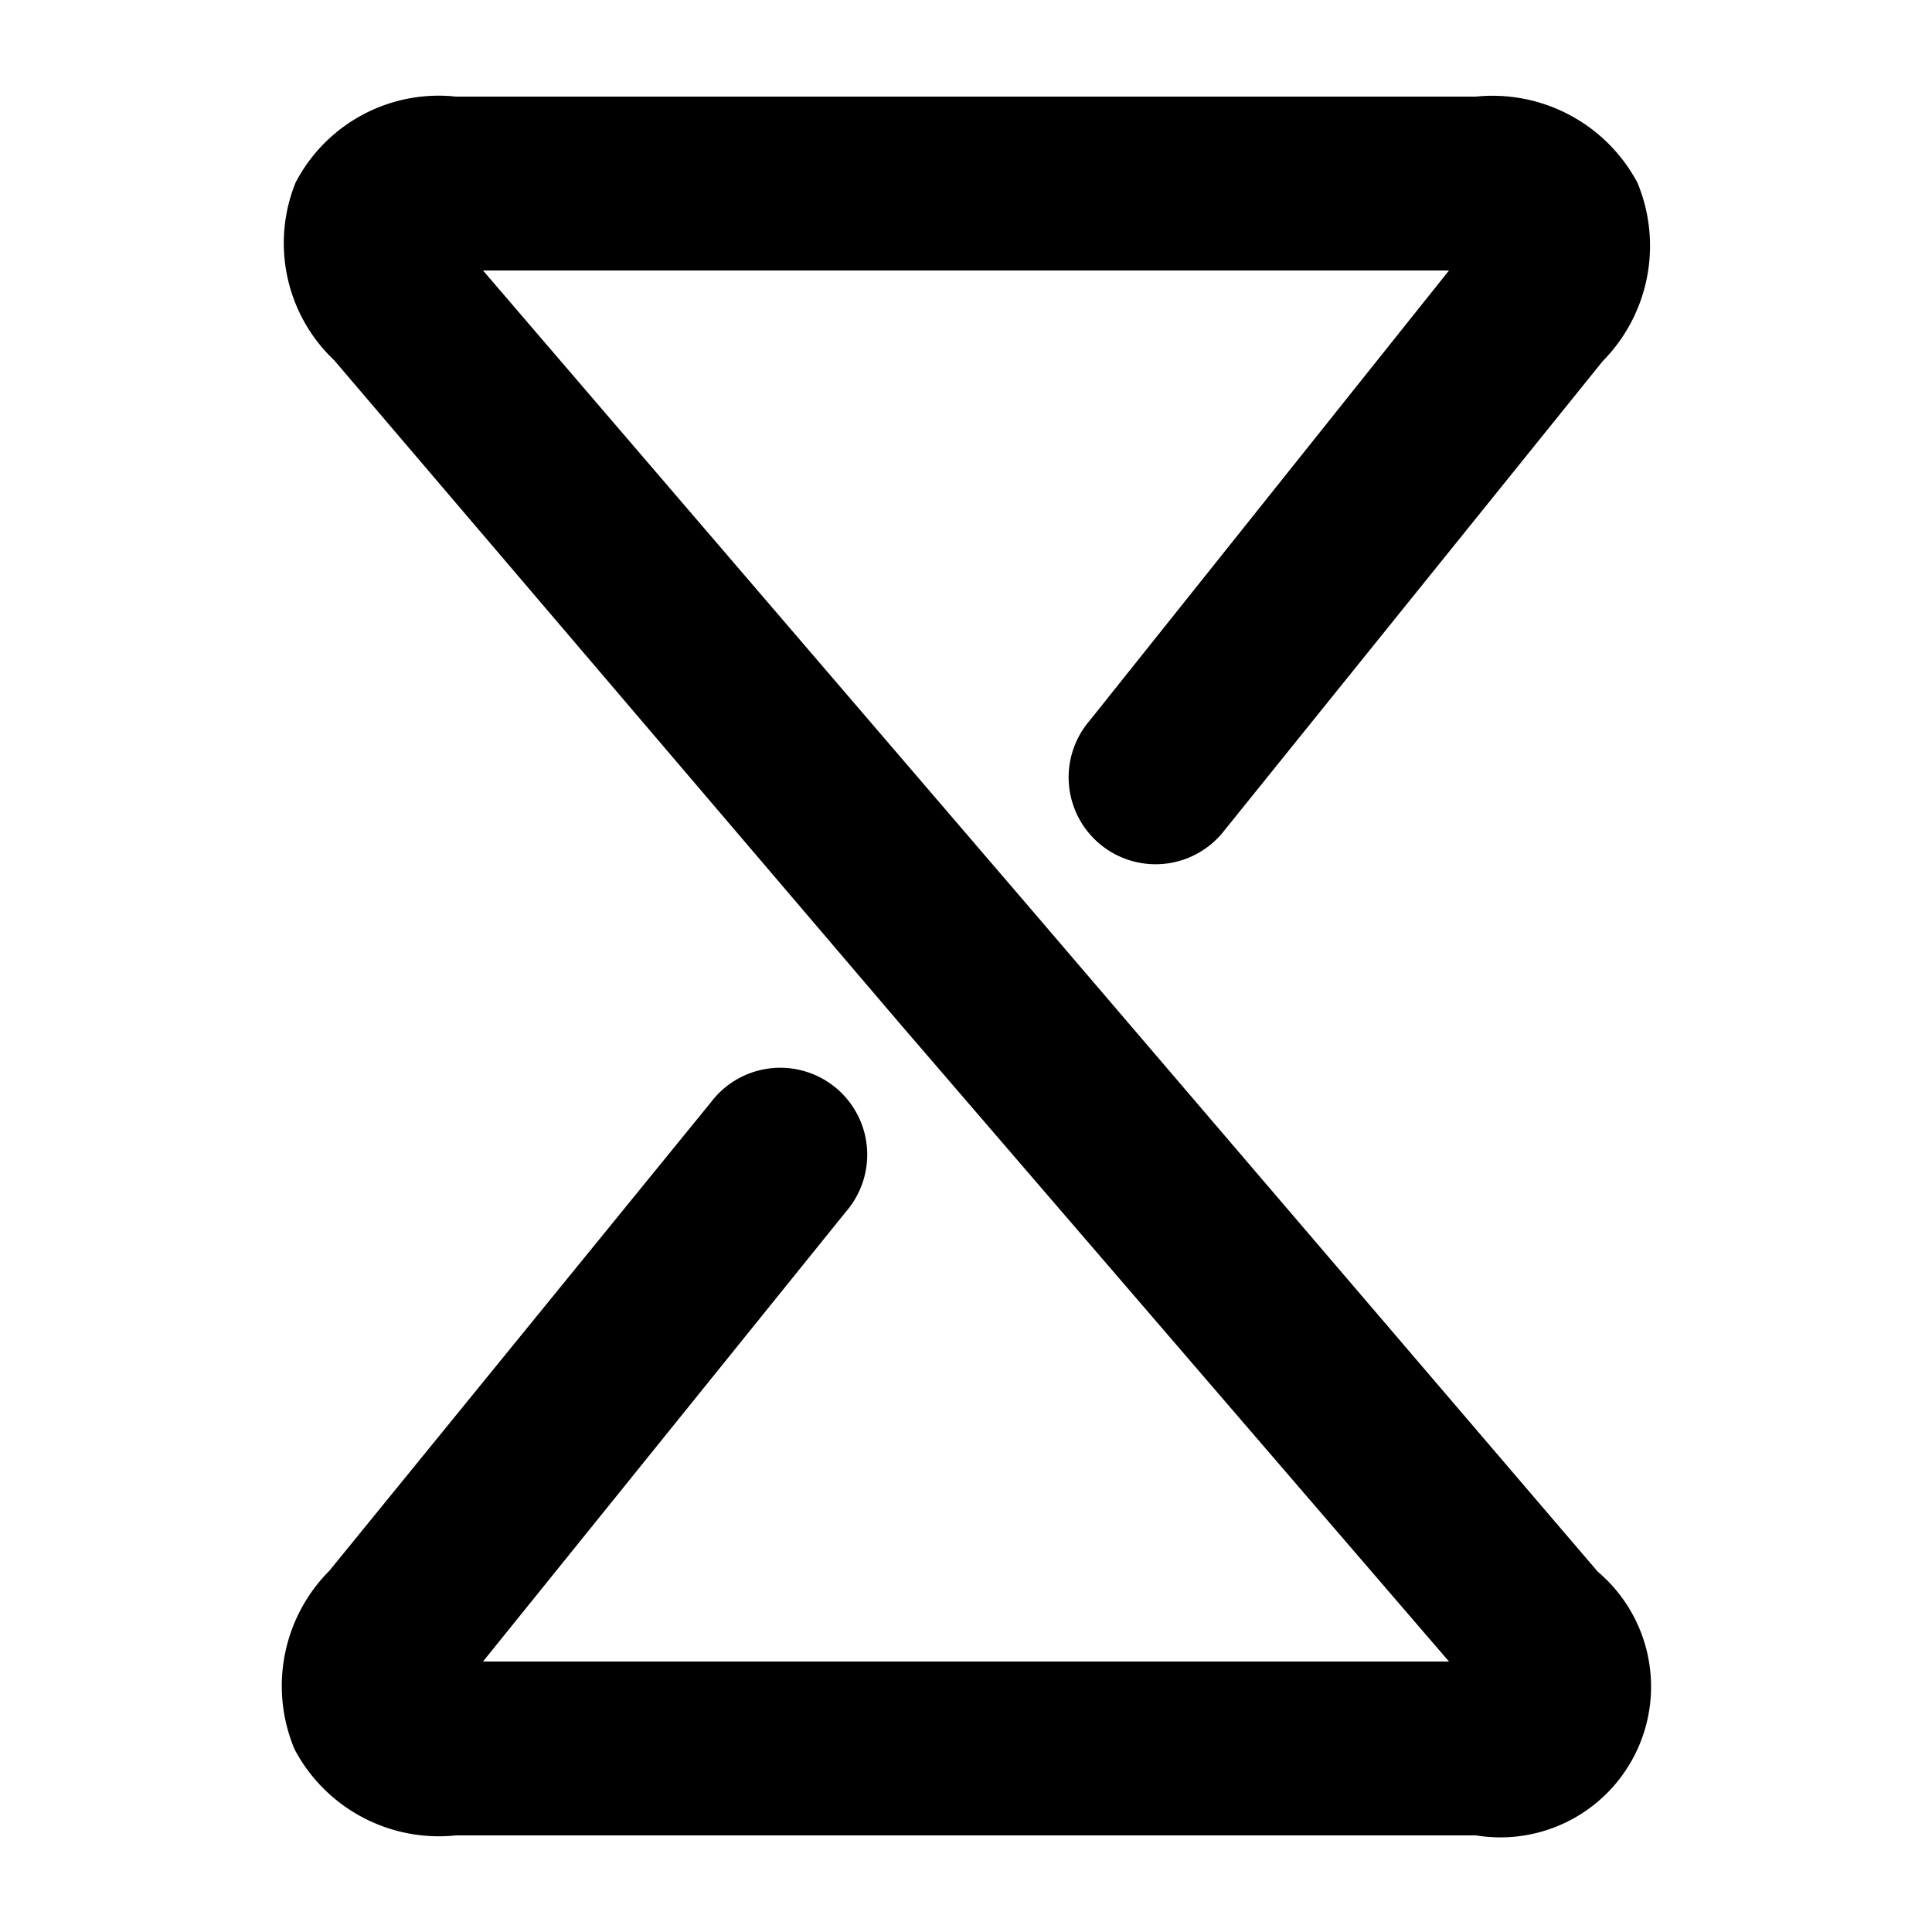 <svg xmlns="http://www.w3.org/2000/svg" viewBox="0 0 20 20" id="icon-status" width="100%" height="100%">
    <title>svg_status</title>
    <path d="M10.68,9.42,5,2.8H15L11.28,7.46a.9.9,0,1,0,1.4,1.13l3.91-4.85a1.7,1.7,0,0,0,.36-1.85A1.7,1.7,0,0,0,15.28,1H4.72a1.67,1.67,0,0,0-1.66.89,1.67,1.67,0,0,0,.4,1.84l5.85,6.86L15,17.2H5l3.76-4.66a.9.9,0,1,0-1.4-1.13L3.41,16.26a1.69,1.69,0,0,0-.36,1.85A1.69,1.69,0,0,0,4.72,19H15.28a1.56,1.56,0,0,0,1.26-2.73Z"/>
</svg>